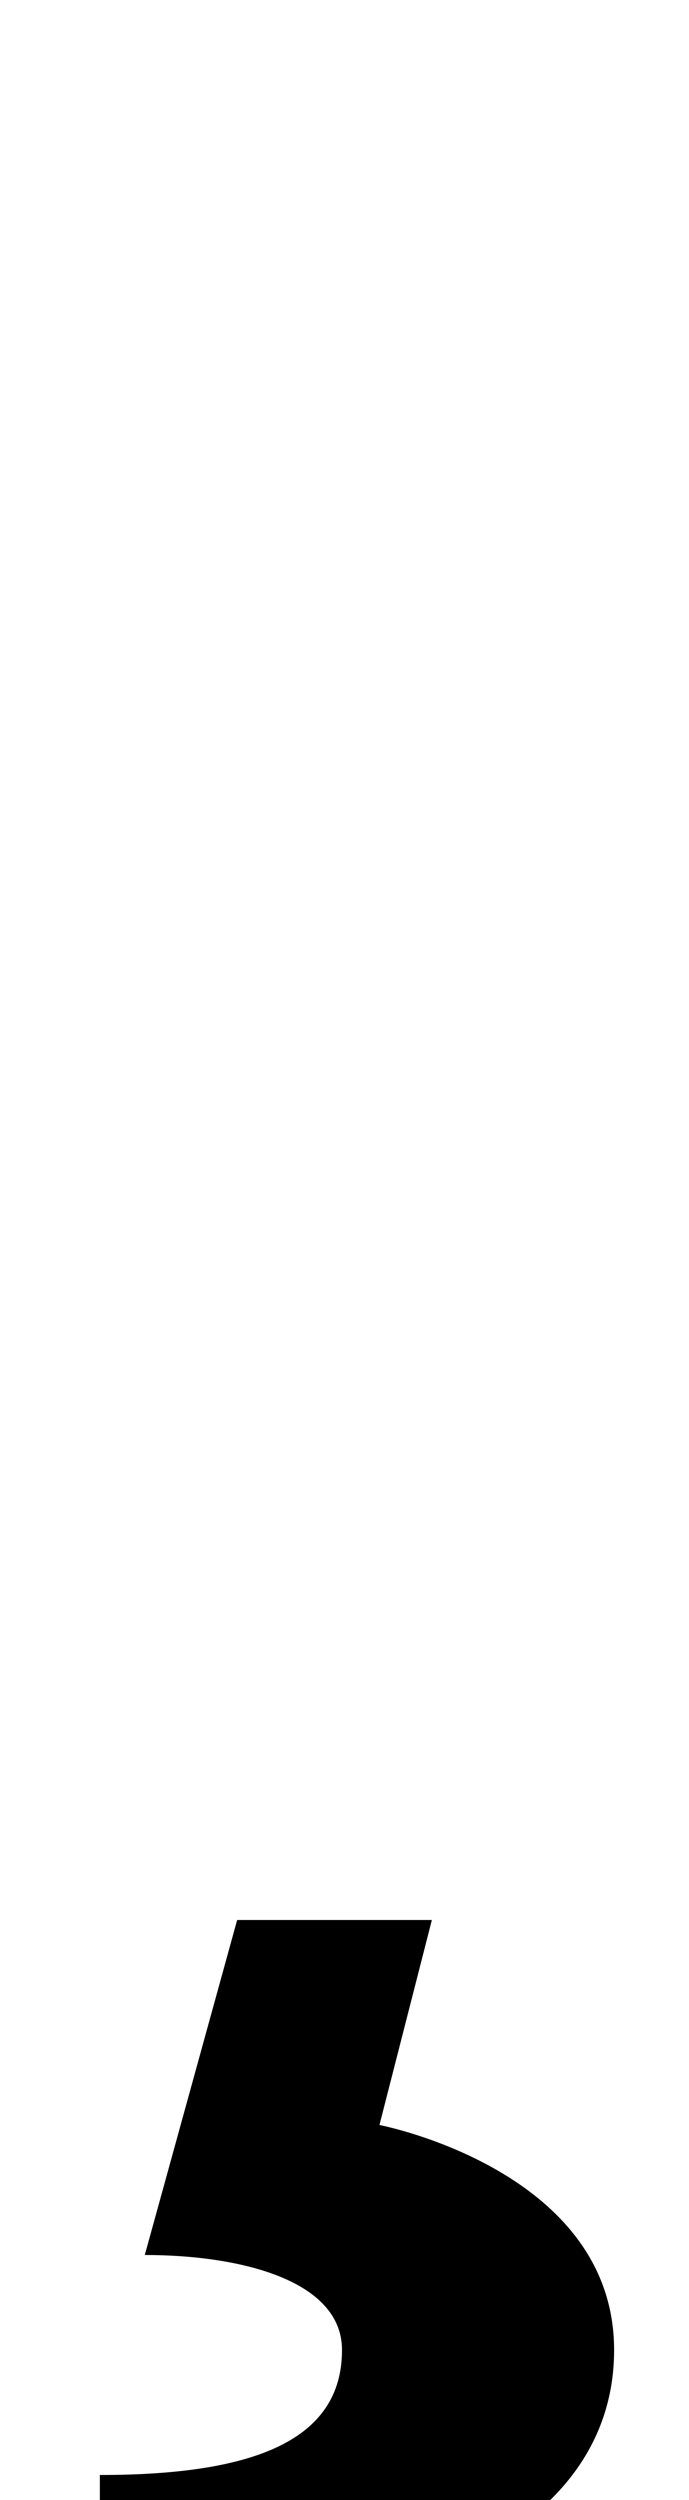 <?xml version="1.0" standalone="no"?>
<!DOCTYPE svg PUBLIC "-//W3C//DTD SVG 1.1//EN" "http://www.w3.org/Graphics/SVG/1.1/DTD/svg11.dtd" >
<svg xmlns="http://www.w3.org/2000/svg" xmlns:xlink="http://www.w3.org/1999/xlink" version="1.1" viewBox="-10 0 276 1000">
  <g transform="matrix(1 0 0 -1 0 800)">
   <path fill="currentColor"
d="M85 32h78l-21 -82s94 -18 94 -90c0 -69 -77 -110 -206 -110v60c62 0 97 14 97 50c0 28 -41 38 -79 38z" />
  </g>

</svg>
